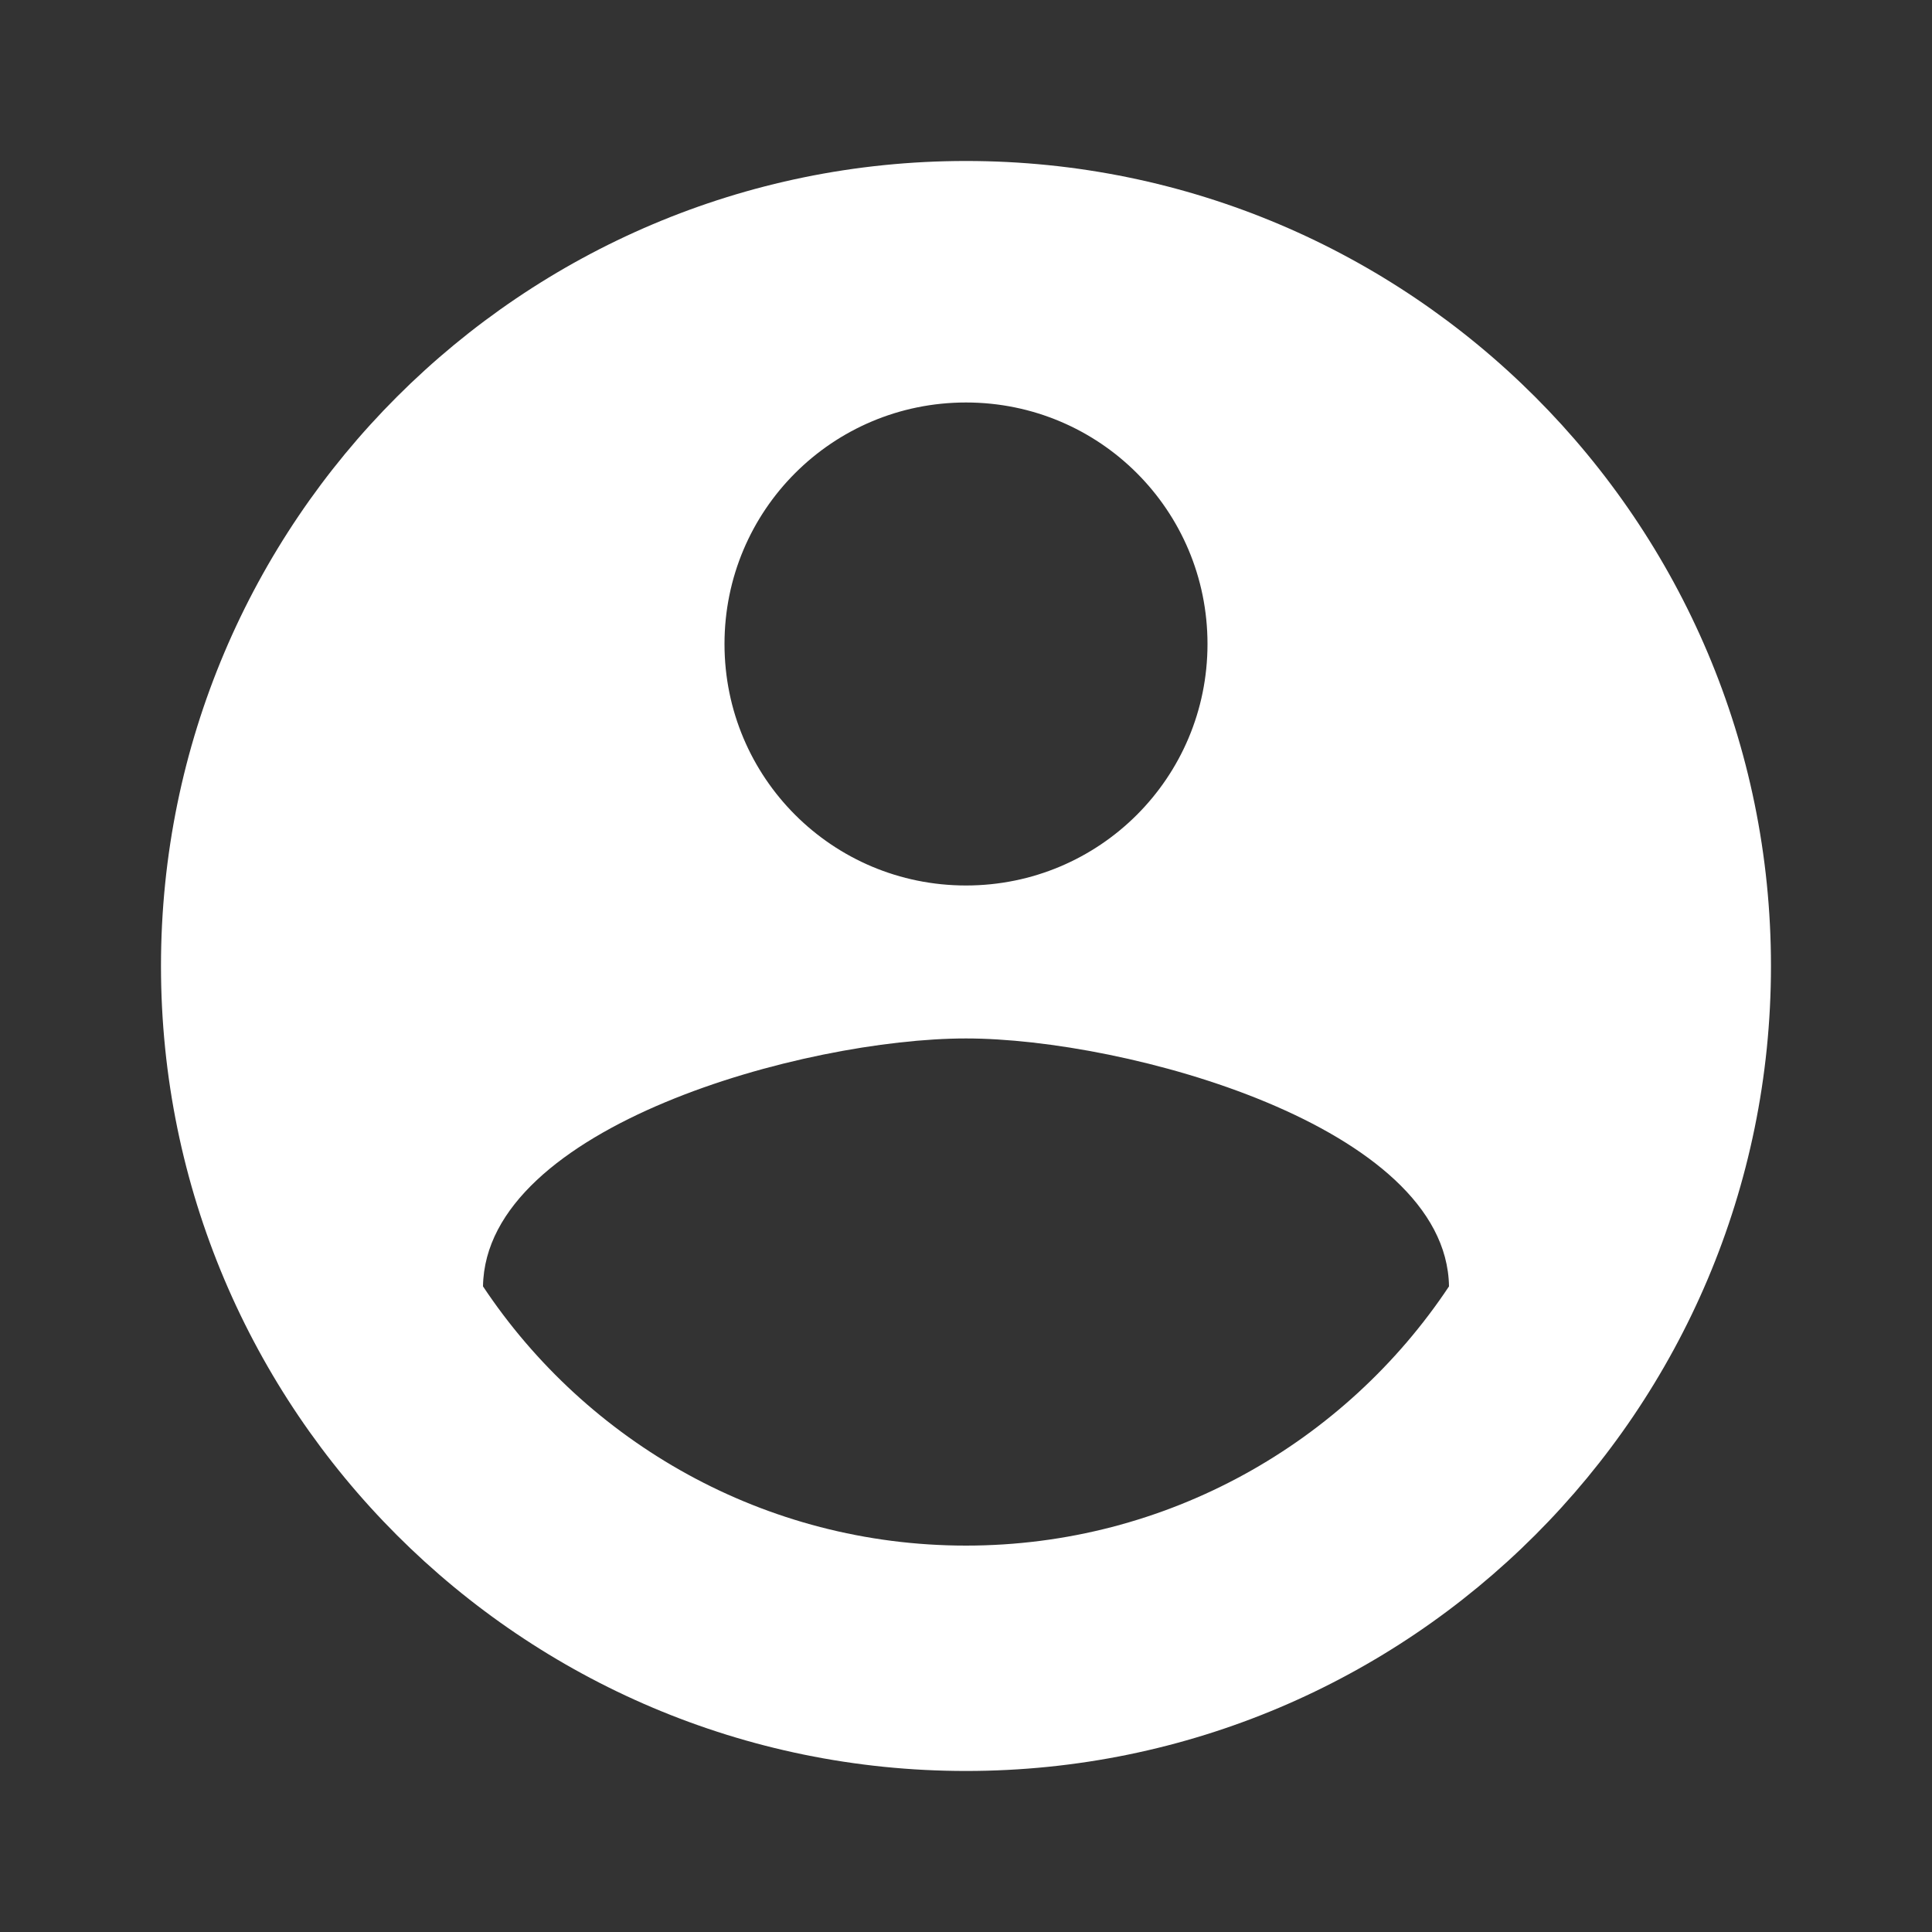 <svg width="40" height="40" viewBox="0 0 40 40" fill="none" xmlns="http://www.w3.org/2000/svg">
  <rect x="0" y="0" width="40" height="40" fill="#333333" stroke="none"/>
  <path d="M16.667 0C7.467 0 0 7.467 0 16.667C0 25.867 7.467 33.333 16.667 33.333C25.867 33.333 33.333 25.867 33.333 16.667C33.333 7.467 25.867 0 16.667 0ZM16.667 5C19.433 5 21.667 7.233 21.667 10C21.667 12.767 19.433 15 16.667 15C13.9 15 11.667 12.767 11.667 10C11.667 7.233 13.9 5 16.667 5ZM16.667 28.667C12.5 28.667 8.817 26.533 6.667 23.3C6.717 19.983 13.333 18.167 16.667 18.167C19.983 18.167 26.617 19.983 26.667 23.3C24.517 26.533 20.833 28.667 16.667 28.667Z" transform="translate(3.333 3.333)" fill="white"/>
</svg>
